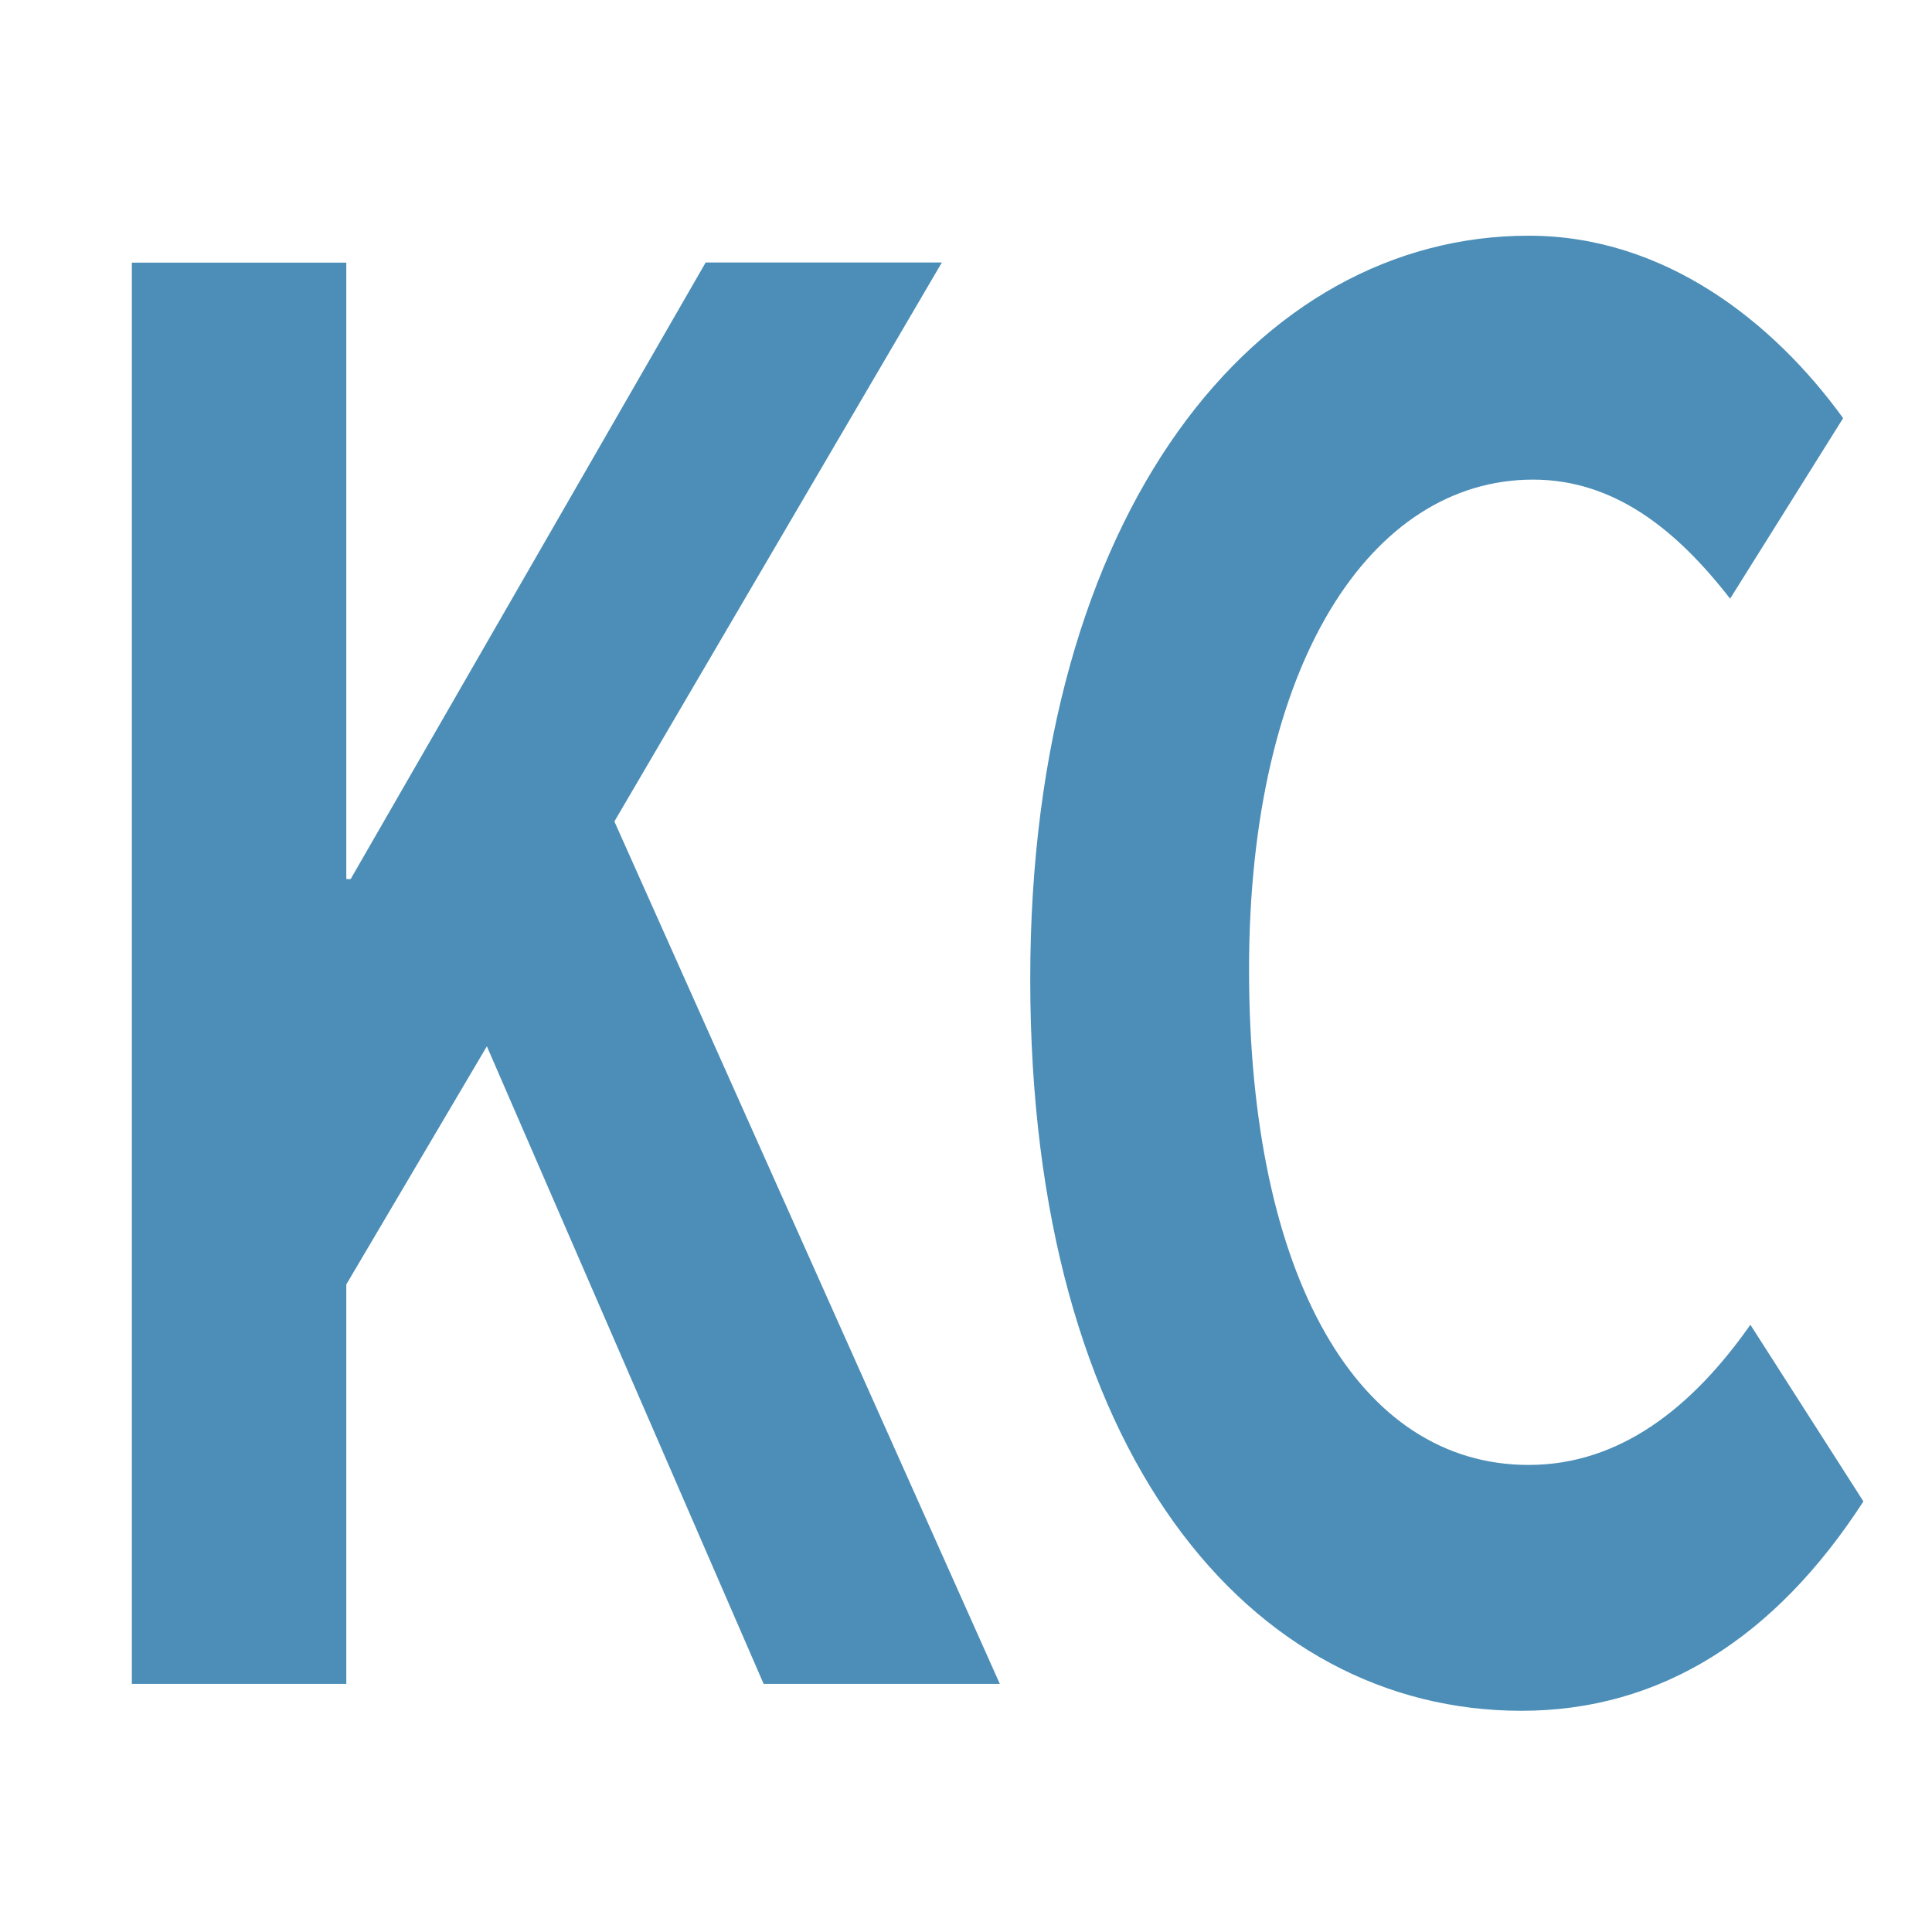 <?xml version="1.0" standalone="no"?><!DOCTYPE svg PUBLIC "-//W3C//DTD SVG 1.1//EN" "http://www.w3.org/Graphics/SVG/1.1/DTD/svg11.dtd"><svg t="1755683619411" class="icon" viewBox="0 0 1024 1024" version="1.1" xmlns="http://www.w3.org/2000/svg" p-id="27969" xmlns:xlink="http://www.w3.org/1999/xlink" width="200" height="200"><path d="M69.888 892.48V139.2h113.664V465.92h2.304l188.16-326.784H499.2L325.632 435.392l204.288 457.088H404.736l-146.688-337.92-74.496 126.208v211.712H69.888z m736.512 14.272c-143.616 0-260.352-136.384-260.352-387.84 0-248.384 120.576-393.984 264.192-393.984 72.192 0 129.792 45.824 166.656 96.704l-59.904 95.68c-28.416-36.608-61.44-63.104-104.448-63.104-86.016 0-150.528 97.728-150.528 259.584 0 163.904 58.368 262.656 148.224 262.656 48.384 0 86.784-30.528 117.504-74.304l59.904 93.632c-46.848 72.32-107.52 110.976-181.248 110.976z" fill="#4C8EB7" p-id="27970"></path></svg>
